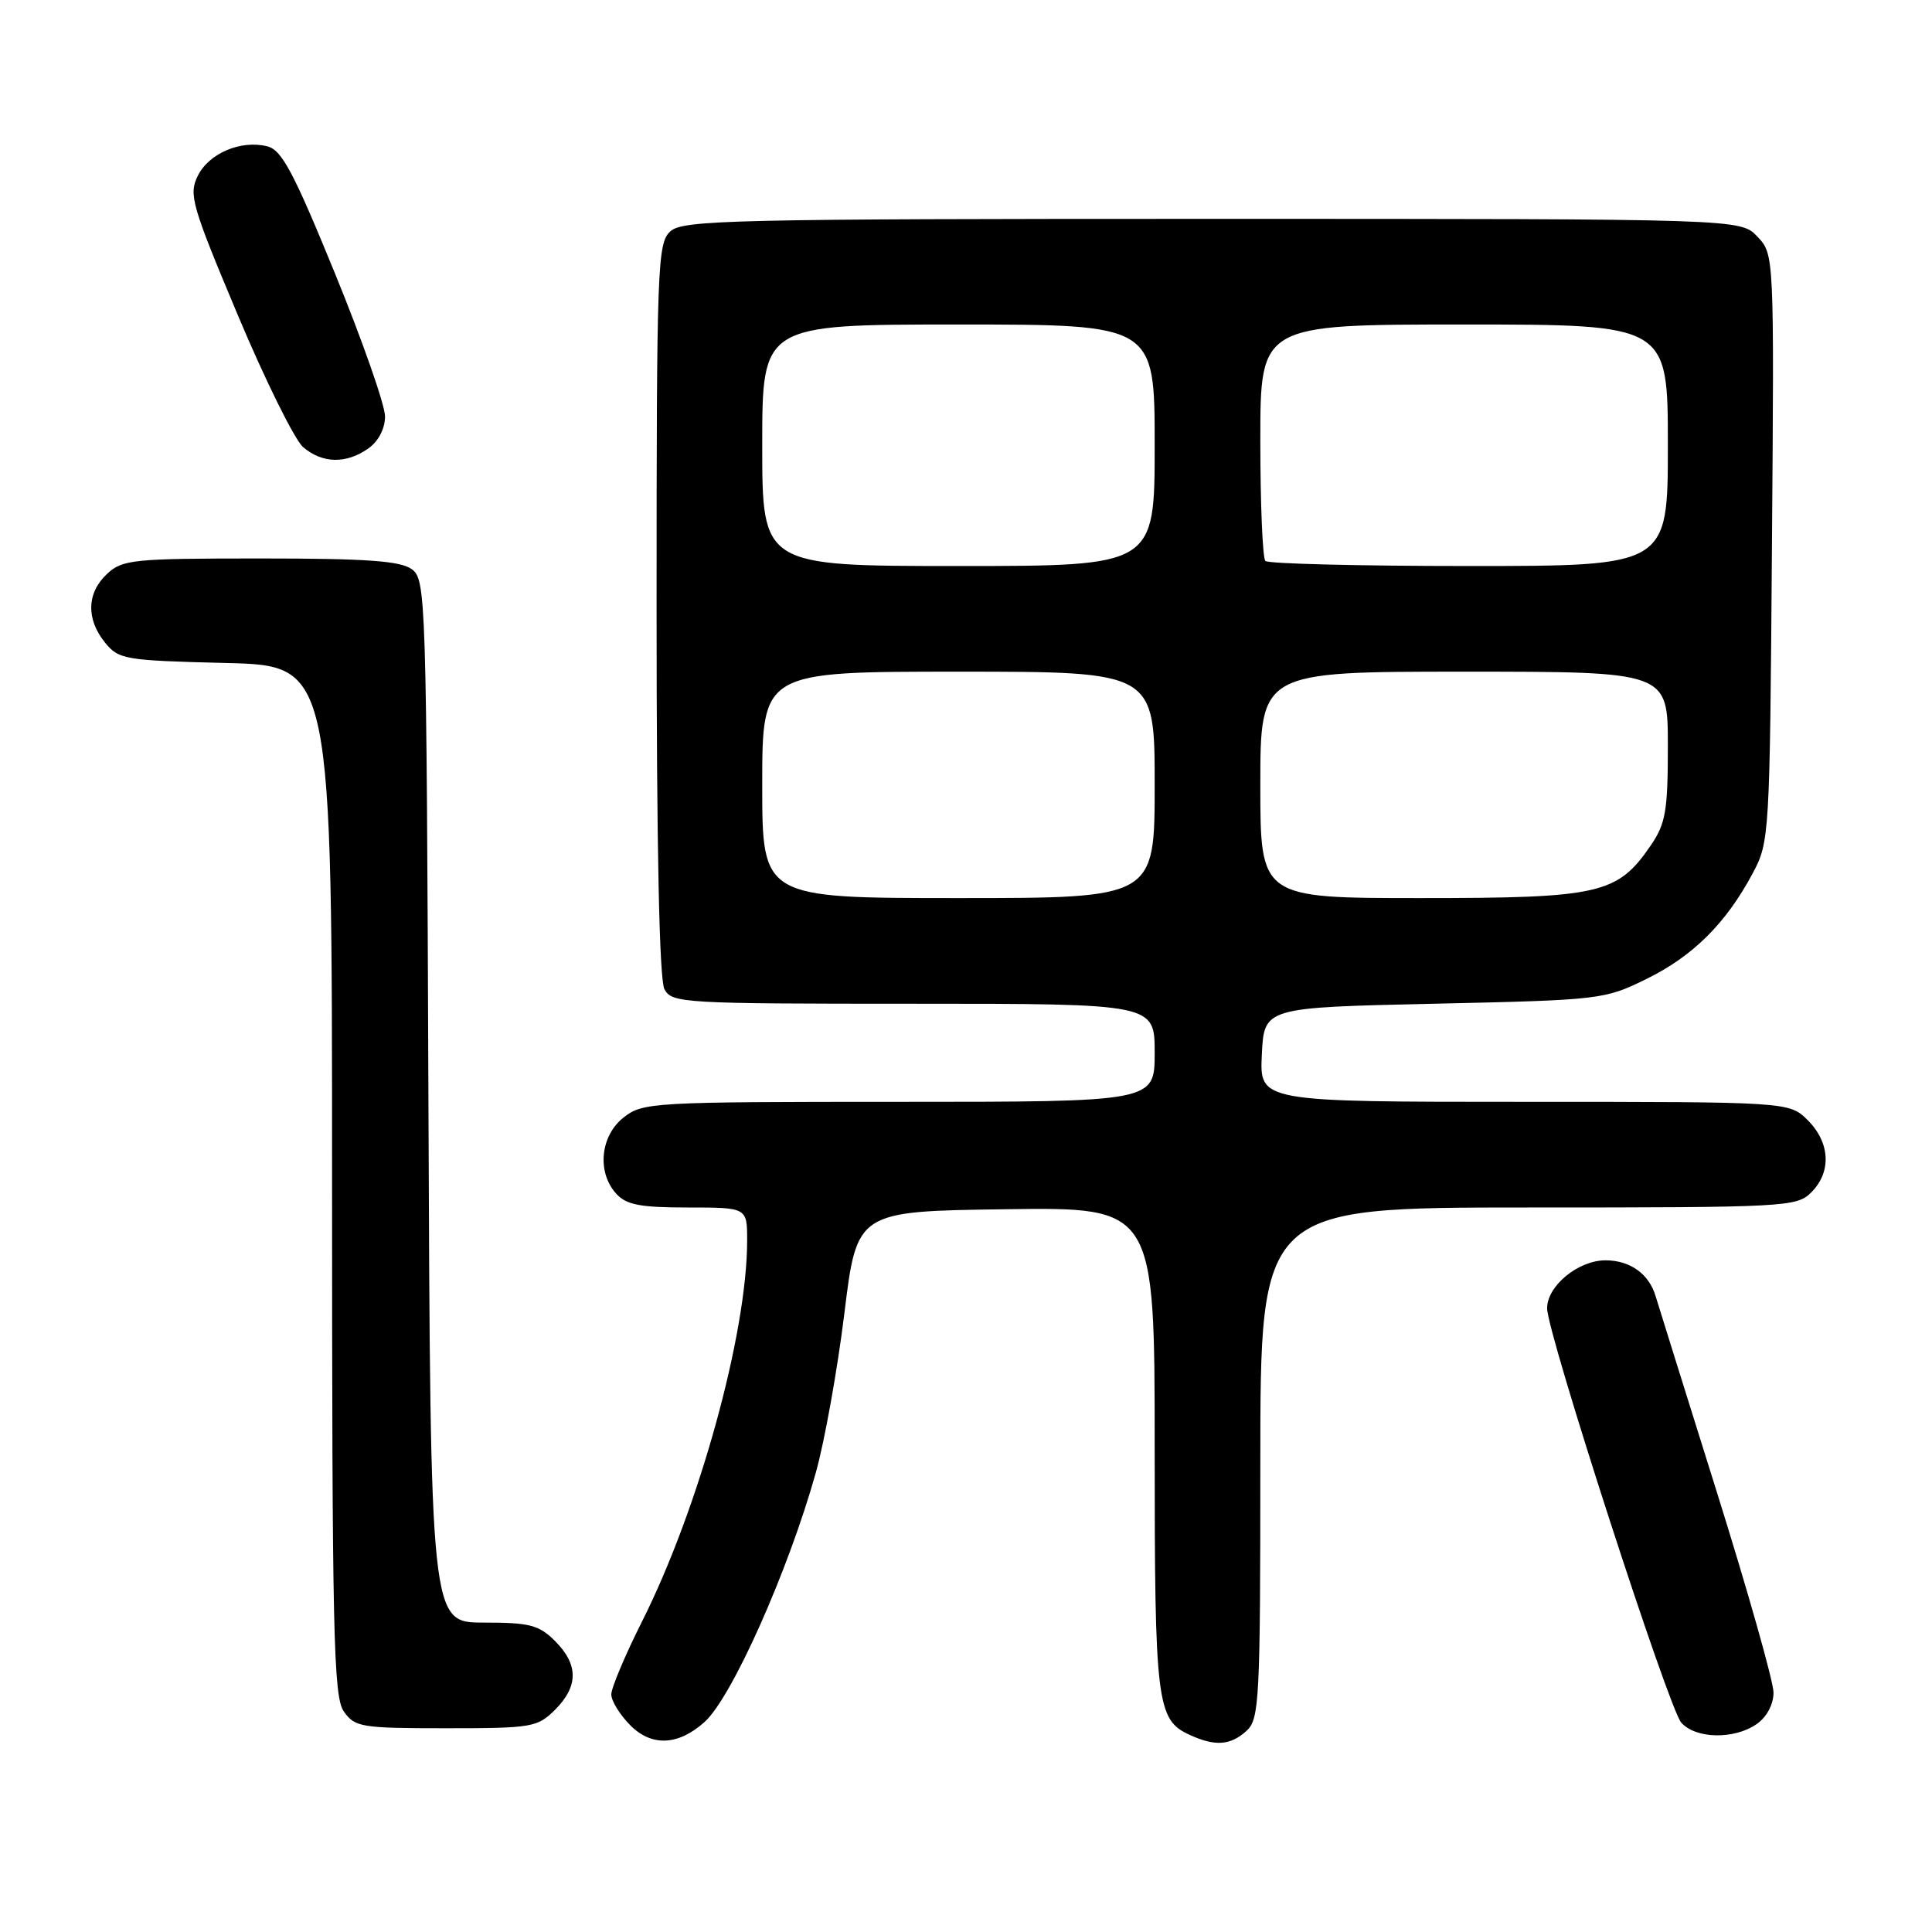 <?xml version="1.0" encoding="UTF-8" standalone="no"?>
<!DOCTYPE svg PUBLIC "-//W3C//DTD SVG 1.1//EN" "http://www.w3.org/Graphics/SVG/1.1/DTD/svg11.dtd" >
<svg xmlns="http://www.w3.org/2000/svg" xmlns:xlink="http://www.w3.org/1999/xlink" version="1.1" viewBox="0 0 256 256">
 <g >
 <path fill="currentColor"
d=" M 93.36 228.17 C 96.97 224.93 104.44 208.18 108.09 195.17 C 109.26 191.02 110.96 181.52 111.88 174.06 C 113.54 160.50 113.54 160.50 133.27 160.23 C 153.00 159.96 153.00 159.96 153.00 191.93 C 153.00 225.76 153.26 227.89 157.66 229.89 C 161.03 231.43 163.03 231.28 165.17 229.35 C 166.87 227.80 167.00 225.36 167.00 193.85 C 167.00 160.00 167.00 160.00 202.50 160.00 C 236.67 160.00 238.08 159.92 240.00 158.00 C 242.70 155.30 242.52 151.43 239.55 148.45 C 237.09 146.00 237.09 146.00 202.00 146.00 C 166.90 146.00 166.90 146.00 167.20 139.75 C 167.50 133.50 167.50 133.50 190.00 133.00 C 212.12 132.51 212.60 132.45 218.18 129.71 C 224.34 126.68 228.71 122.34 232.24 115.72 C 234.46 111.58 234.51 110.78 234.79 72.61 C 235.09 33.72 235.09 33.72 232.87 31.36 C 230.65 29.00 230.65 29.00 160.65 29.00 C 96.92 29.00 90.49 29.15 88.83 30.65 C 87.11 32.21 87.00 35.09 87.00 80.72 C 87.00 112.18 87.36 129.81 88.04 131.07 C 89.03 132.92 90.46 133.00 121.04 133.00 C 153.00 133.00 153.00 133.00 153.00 139.50 C 153.00 146.00 153.00 146.00 119.13 146.00 C 86.39 146.00 85.18 146.07 82.63 148.07 C 79.54 150.51 79.07 155.32 81.65 158.17 C 82.99 159.65 84.82 160.00 91.15 160.00 C 99.00 160.00 99.00 160.00 99.00 164.37 C 99.00 176.70 92.61 199.87 85.06 214.88 C 82.83 219.32 81.00 223.66 81.00 224.52 C 81.00 225.39 82.15 227.24 83.55 228.64 C 86.37 231.46 89.89 231.29 93.36 228.17 Z  M 232.78 228.44 C 234.11 227.51 235.00 225.84 235.00 224.27 C 235.00 222.84 231.60 210.82 227.45 197.58 C 223.30 184.34 219.67 172.72 219.38 171.76 C 218.51 168.80 216.00 167.00 212.74 167.00 C 209.12 167.00 205.00 170.39 205.00 173.36 C 205.00 176.64 221.09 226.34 222.77 228.25 C 224.68 230.42 229.81 230.52 232.78 228.44 Z  M 73.55 226.55 C 76.66 223.43 76.66 220.57 73.55 217.45 C 71.41 215.31 70.19 215.00 64.07 215.00 C 57.04 215.00 57.04 215.00 56.77 145.92 C 56.51 78.85 56.44 76.80 54.56 75.42 C 53.05 74.32 48.57 74.00 34.50 74.00 C 17.64 74.00 16.22 74.14 14.19 76.04 C 11.49 78.55 11.39 82.02 13.91 85.14 C 15.73 87.38 16.51 87.52 29.91 87.85 C 44.00 88.19 44.00 88.19 44.00 156.37 C 44.00 216.46 44.18 224.82 45.56 226.78 C 47.02 228.86 47.85 229.00 59.10 229.00 C 70.50 229.00 71.21 228.88 73.55 226.55 Z  M 48.78 59.44 C 50.13 58.50 51.01 56.83 51.02 55.19 C 51.03 53.71 48.04 45.18 44.39 36.24 C 38.89 22.79 37.34 19.87 35.42 19.39 C 31.90 18.51 27.66 20.32 26.19 23.33 C 24.99 25.79 25.42 27.26 31.51 41.75 C 35.15 50.41 39.05 58.29 40.17 59.25 C 42.71 61.42 45.86 61.49 48.78 59.44 Z  M 101.00 104.00 C 101.00 89.00 101.00 89.00 127.00 89.00 C 153.00 89.00 153.00 89.00 153.00 104.00 C 153.00 119.00 153.00 119.00 127.00 119.00 C 101.00 119.00 101.00 119.00 101.00 104.00 Z  M 167.00 104.00 C 167.00 89.00 167.00 89.00 194.00 89.00 C 221.00 89.00 221.00 89.00 221.00 98.85 C 221.00 107.43 220.71 109.13 218.75 112.00 C 214.33 118.47 212.03 119.00 188.27 119.00 C 167.00 119.00 167.00 119.00 167.00 104.00 Z  M 101.00 59.00 C 101.00 43.00 101.00 43.00 127.00 43.00 C 153.00 43.00 153.00 43.00 153.00 59.00 C 153.00 75.00 153.00 75.00 127.00 75.00 C 101.00 75.00 101.00 75.00 101.00 59.00 Z  M 167.67 74.33 C 167.30 73.97 167.00 66.77 167.00 58.33 C 167.00 43.00 167.00 43.00 194.00 43.00 C 221.00 43.00 221.00 43.00 221.00 59.00 C 221.00 75.00 221.00 75.00 194.67 75.00 C 180.18 75.00 168.03 74.70 167.67 74.33 Z "/>
</g>
</svg>